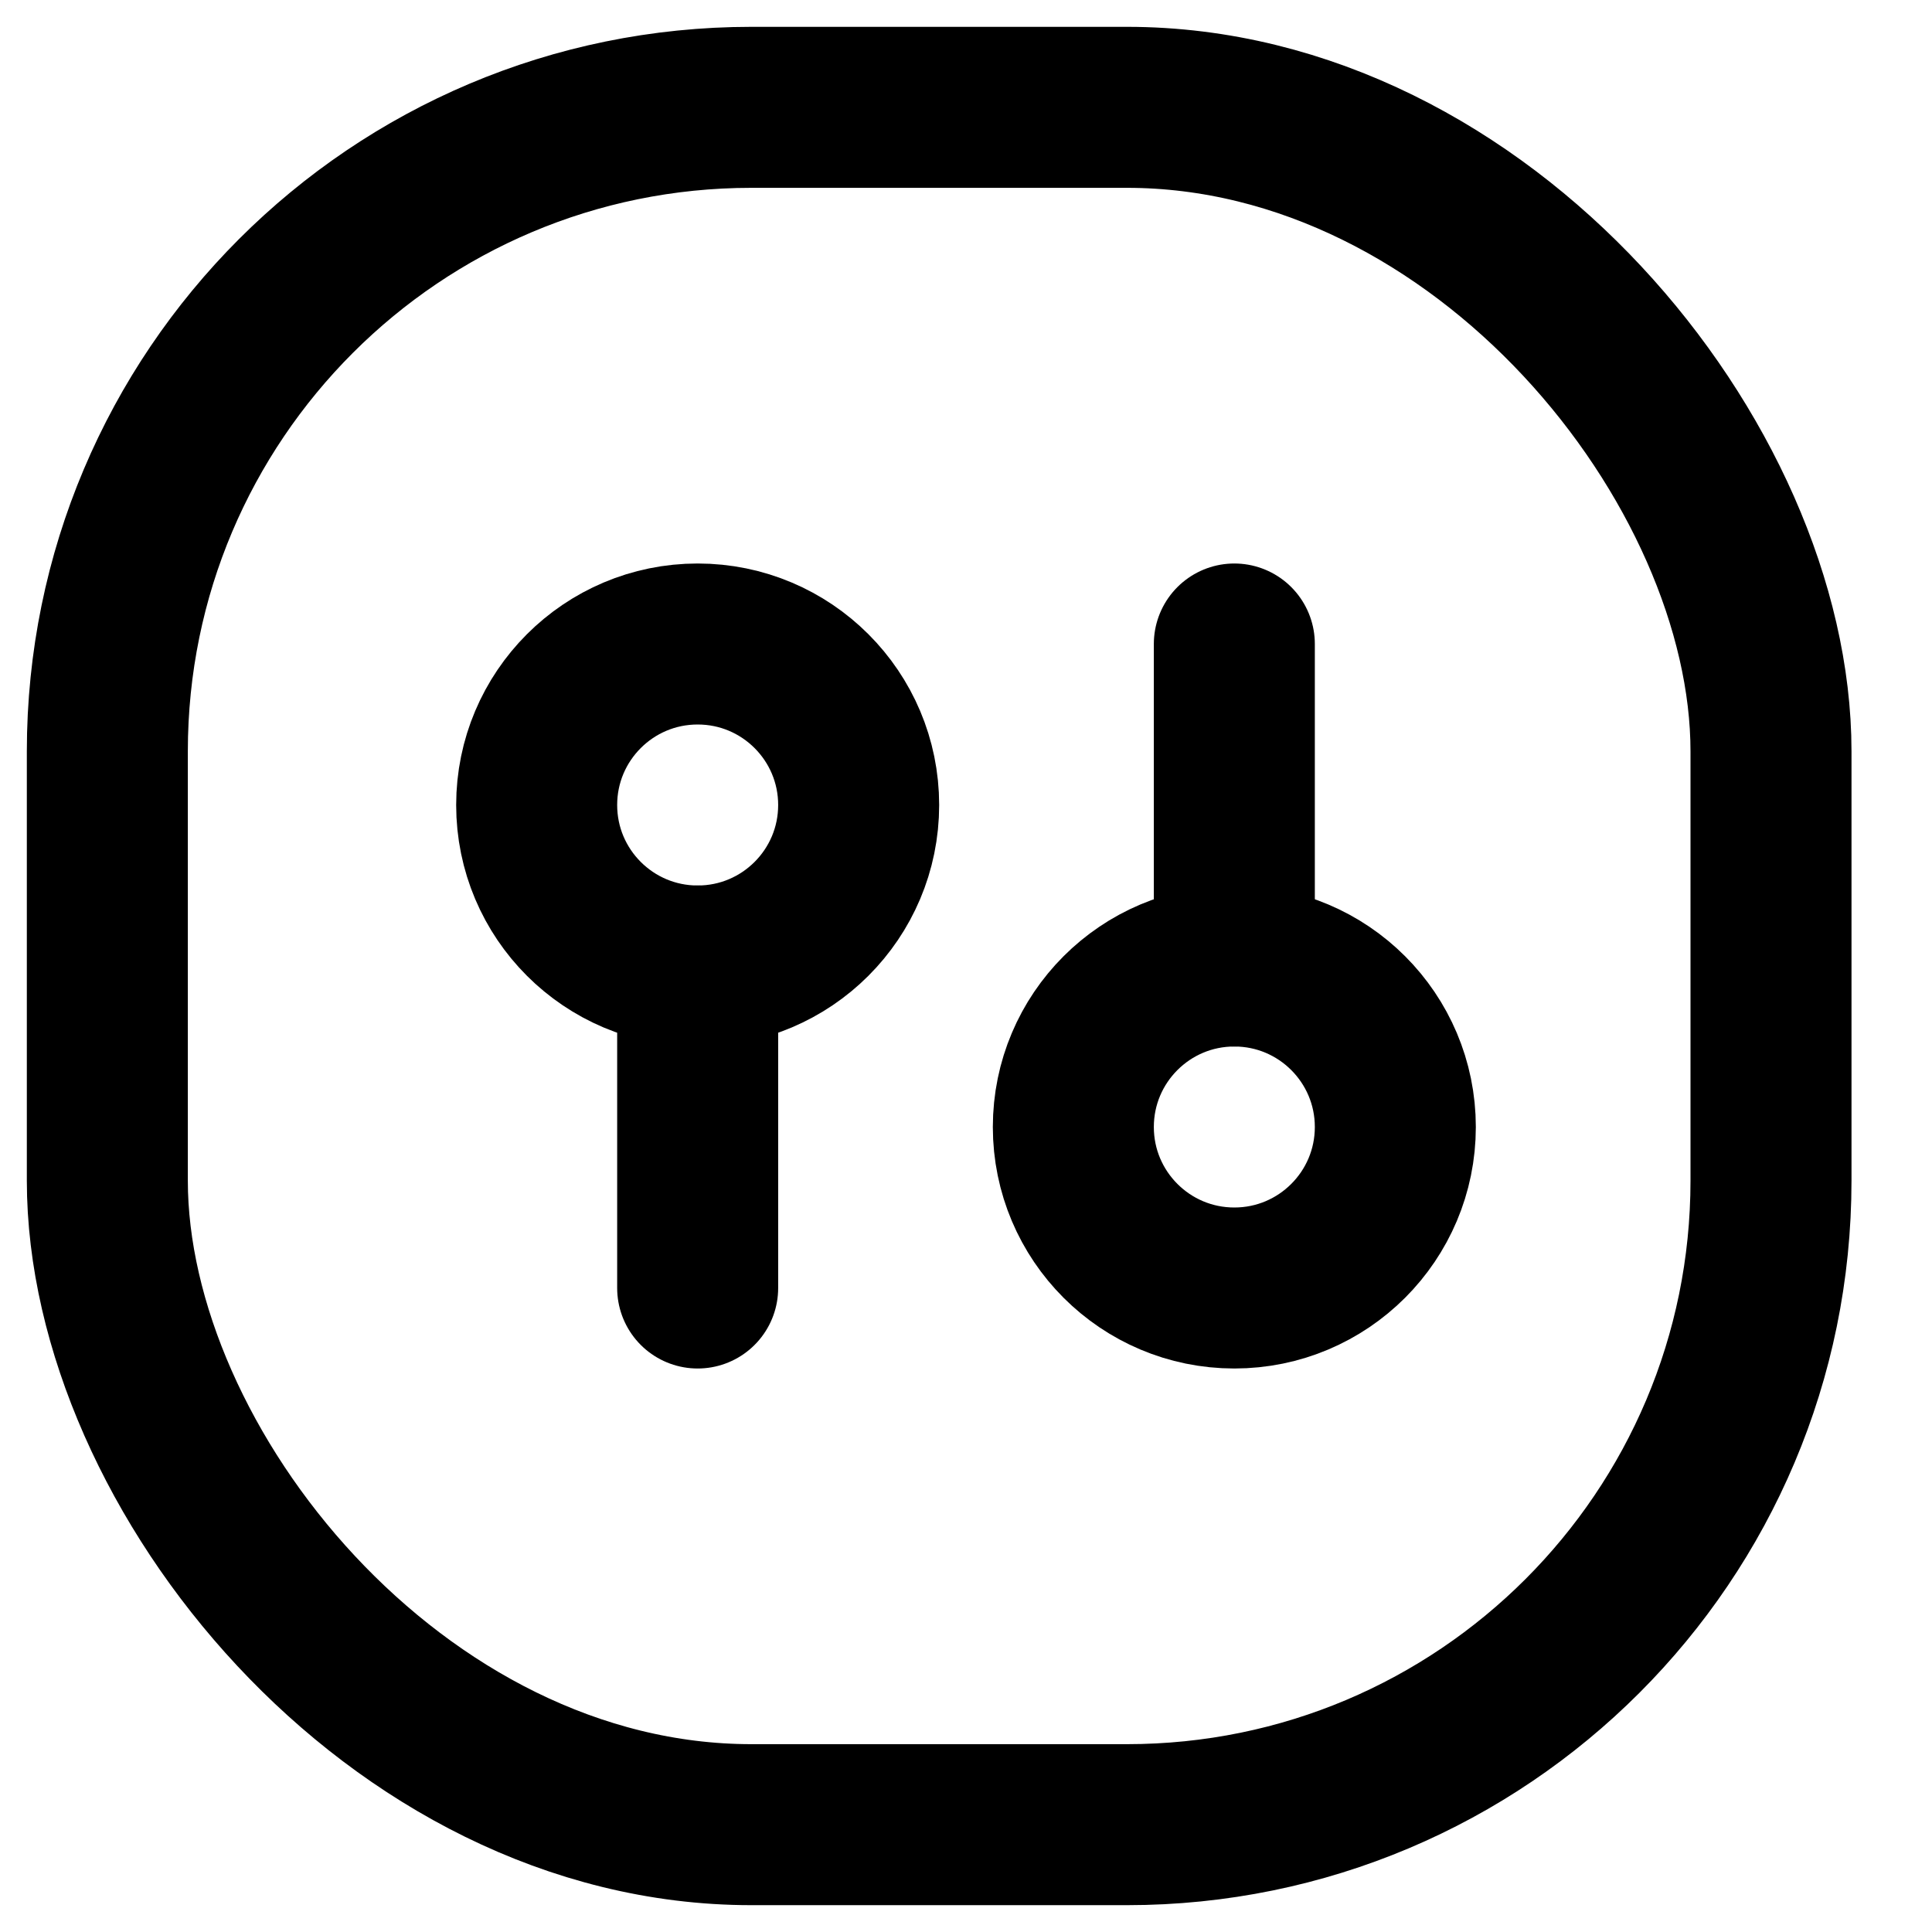 <svg
	xmlns="http://www.w3.org/2000/svg"
	fill="none"
	viewBox="0 0 18 18"
>
	<rect
		width="15.5"
		height="16"
		x="1"
		y="1"
		stroke="currentColor"
		stroke-linejoin="round"
		stroke-width="1.5"
		rx="6"
	/>
	<circle cx="6.5" cy="7.5" r="1.5" stroke="currentColor" stroke-width="1.5" />
	<path
		stroke="currentColor"
		stroke-linecap="round"
		stroke-width="1.5"
		d="M6.5 9v3"
	/>
	<circle
		r="1.5"
		stroke="currentColor"
		stroke-width="1.5"
		transform="matrix(1 0 0 -1 11.5 10.5)"
	/>
	<path
		stroke="currentColor"
		stroke-linecap="round"
		stroke-width="1.5"
		d="M11.5 9V6"
	/>
</svg>
